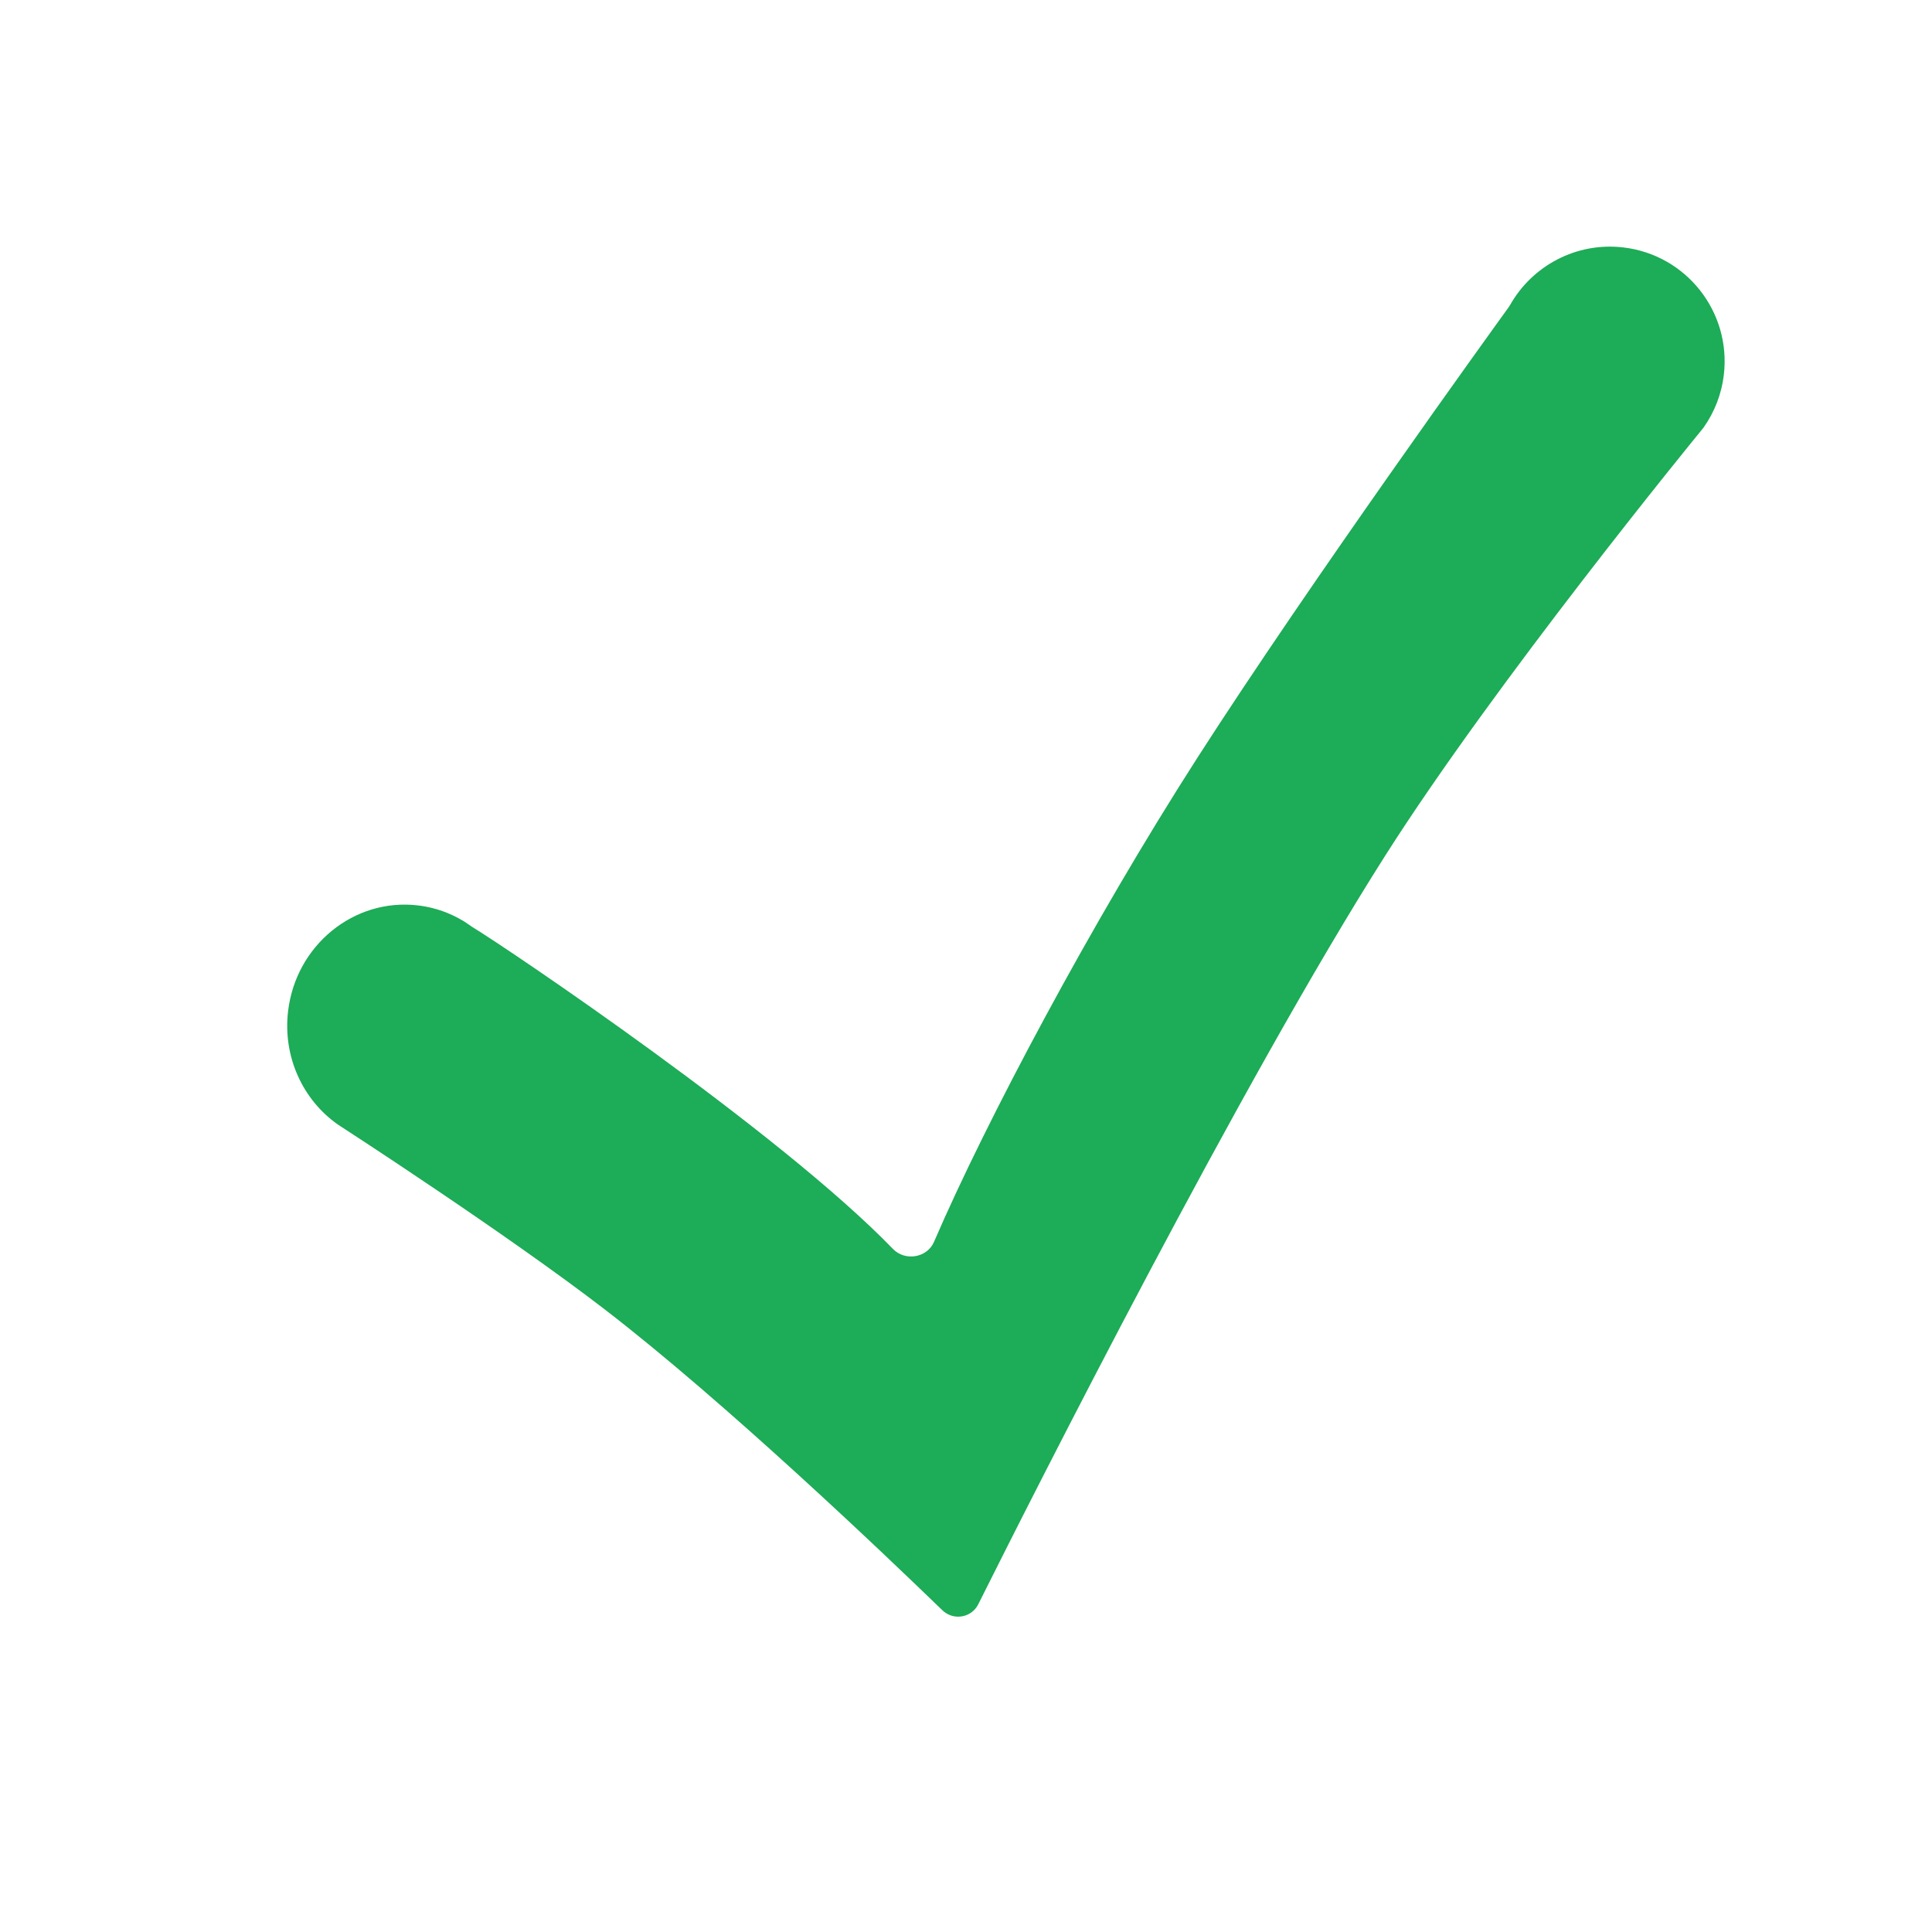 <svg width="257" height="257" viewBox="0 0 257 257" fill="none" xmlns="http://www.w3.org/2000/svg">
	<path
		d="M194.542 30.16C197.508 25.766 196.367 19.764 191.763 17.135C167.431 3.239 139.119 -2.333 111.175 1.436C80.05 5.635 51.554 21.131 31.112 44.975C10.67 68.819 -0.293 99.346 0.311 130.748C0.915 162.15 13.043 192.233 34.386 215.274C55.73 238.314 84.8 252.703 116.064 255.702C147.328 258.702 178.603 250.102 203.938 231.539C229.273 212.977 246.899 185.747 253.462 155.033C259.354 127.459 255.959 98.804 243.961 73.483C241.691 68.691 235.794 67.095 231.186 69.718C226.578 72.34 225.012 78.188 227.218 83.008C236.922 104.208 239.593 128.056 234.686 151.021C229.107 177.128 214.125 200.273 192.591 216.051C171.056 231.829 144.472 239.139 117.898 236.59C91.323 234.041 66.614 221.81 48.472 202.226C30.329 182.641 20.021 157.07 19.508 130.379C18.994 103.687 28.312 77.739 45.688 57.472C63.065 37.204 87.285 24.033 113.742 20.464C137.015 17.324 160.589 21.808 180.986 33.102C185.625 35.67 191.575 34.554 194.542 30.16Z"
		fill="url(#paint0_radial_835_4)" />
	<g filter="url(#filter0_d_835_4)">
		<path
			d="M226.513 57.006C226.554 56.956 226.58 56.922 226.617 56.87C228.045 54.855 229.003 52.464 229.311 49.839C230.293 41.474 224.308 33.896 215.944 32.914C209.659 32.176 203.818 35.371 200.886 40.554C200.825 40.662 200.768 40.754 200.695 40.855C198.935 43.288 174.352 77.32 159.287 100.787C145.098 122.891 131.103 149.274 124.243 165.199C123.324 167.332 120.392 167.804 118.779 166.134C103.739 150.566 67.544 126.167 62.787 123.287C60.73 121.769 58.278 120.755 55.58 120.438C47.078 119.44 39.35 125.745 38.32 134.521C37.602 140.633 40.322 146.332 44.911 149.566C44.941 149.587 44.959 149.599 44.989 149.619C45.946 150.238 67.406 164.144 80.479 174.209C96.451 186.505 117.639 206.724 125.345 214.191C126.813 215.614 129.222 215.229 130.136 213.399C137.456 198.746 165.15 143.88 184.287 113.787C198.969 90.701 225.245 58.554 226.513 57.006Z"
			fill="#1DAC57" />
	</g>
	<defs>
		<filter id="filter0_d_835_4" x="26.205" y="20.809" width="215.211" height="206.246"
			filterUnits="userSpaceOnUse" color-interpolation-filters="sRGB">
			<feFlood flood-opacity="0" result="BackgroundImageFix" />
			<feColorMatrix in="SourceAlpha" type="matrix" values="0 0 0 0 0 0 0 0 0 0 0 0 0 0 0 0 0 0 127 0"
				result="hardAlpha" />
			<feOffset />
			<feGaussianBlur stdDeviation="6" />
			<feComposite in2="hardAlpha" operator="out" />
			<feColorMatrix type="matrix" values="0 0 0 0 0.114 0 0 0 0 0.675 0 0 0 0 0.341 0 0 0 1 0" />
			<feBlend mode="normal" in2="BackgroundImageFix" result="effect1_dropShadow_835_4" />
			<feBlend mode="normal" in="SourceGraphic" in2="effect1_dropShadow_835_4" result="shape" />
		</filter>
		<radialGradient id="paint0_radial_835_4" cx="0" cy="0" r="1" gradientUnits="userSpaceOnUse"
			gradientTransform="translate(215.287 45.787) rotate(-147.231) scale(103.465 173.806)">
			<stop stop-color="white" stop-opacity="0" />
			<stop offset="1" stop-color="white" />
		</radialGradient>
	</defs>
</svg>